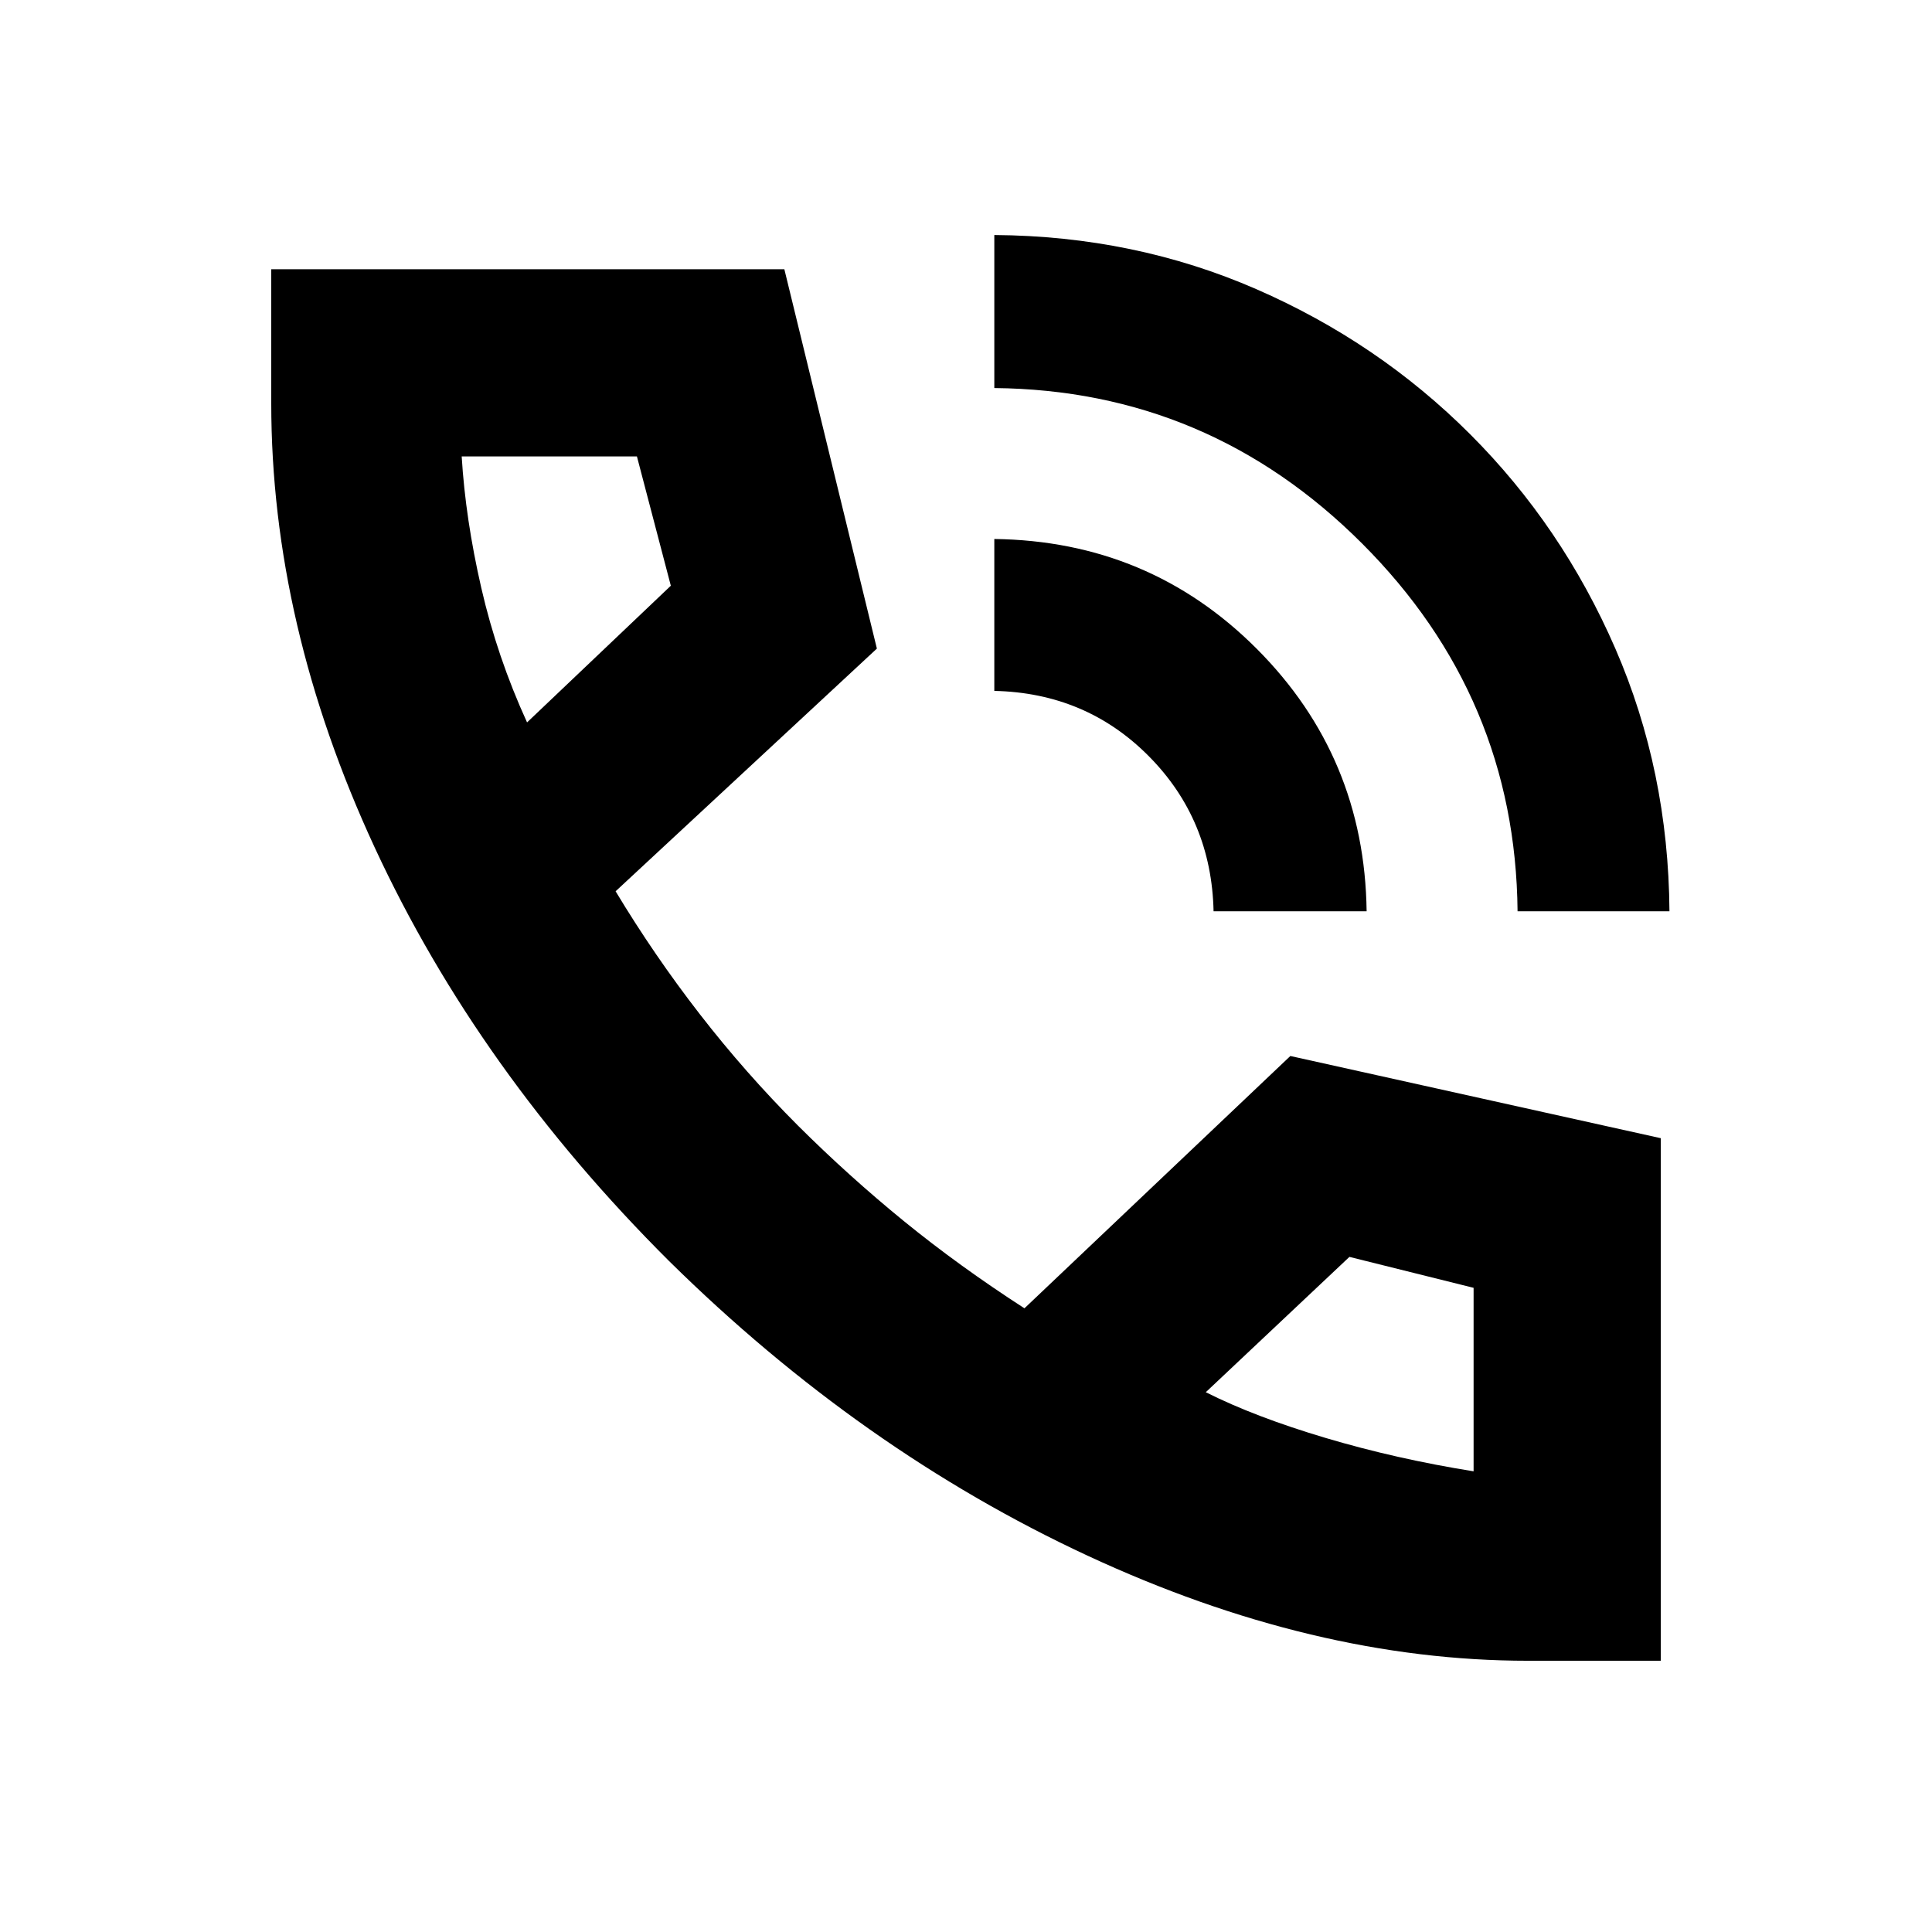 <svg xmlns="http://www.w3.org/2000/svg" height="20" viewBox="0 -960 960 960" width="20"><path d="M754.07-507.18q-1-106.5-77.25-182.75t-182.75-77.25v-76.04q69.69.5 130.24 26.92 60.54 26.41 106.22 72.09 45.68 45.68 72.1 106.43 26.41 60.75 26.91 130.6h-75.47Zm-151.05 0q-1-45.6-32.17-77.06-31.18-31.46-76.78-32.46v-75.48q77 1 130.5 54.66t54.5 130.34h-76.05Zm156.22 372.4q-106.5 0-218.93-52.26Q427.89-239.3 332.5-333.35q-94.89-94.54-146.31-205.52-51.41-110.98-51.41-220.8v-66.55h254.96l45.98 188.5-129.83 120.59q19.18 31.85 41.82 61.04 22.64 29.2 48.76 55.36 25.23 25.12 52.61 47.45 27.38 22.32 59.96 43.37l132.13-125.37 184.05 40.84v259.66h-65.98ZM261.89-601.04l71.44-67.92-16.85-64.26h-87.07q1.87 31.05 9.74 65.34 7.87 34.29 22.74 66.84Zm337.26 332.82q24.48 12.31 59.59 22.74 35.11 10.44 73.48 16.57v-91.18l-61.7-15.37-71.37 67.24ZM261.89-601.04Zm337.26 332.82Z"/></svg>